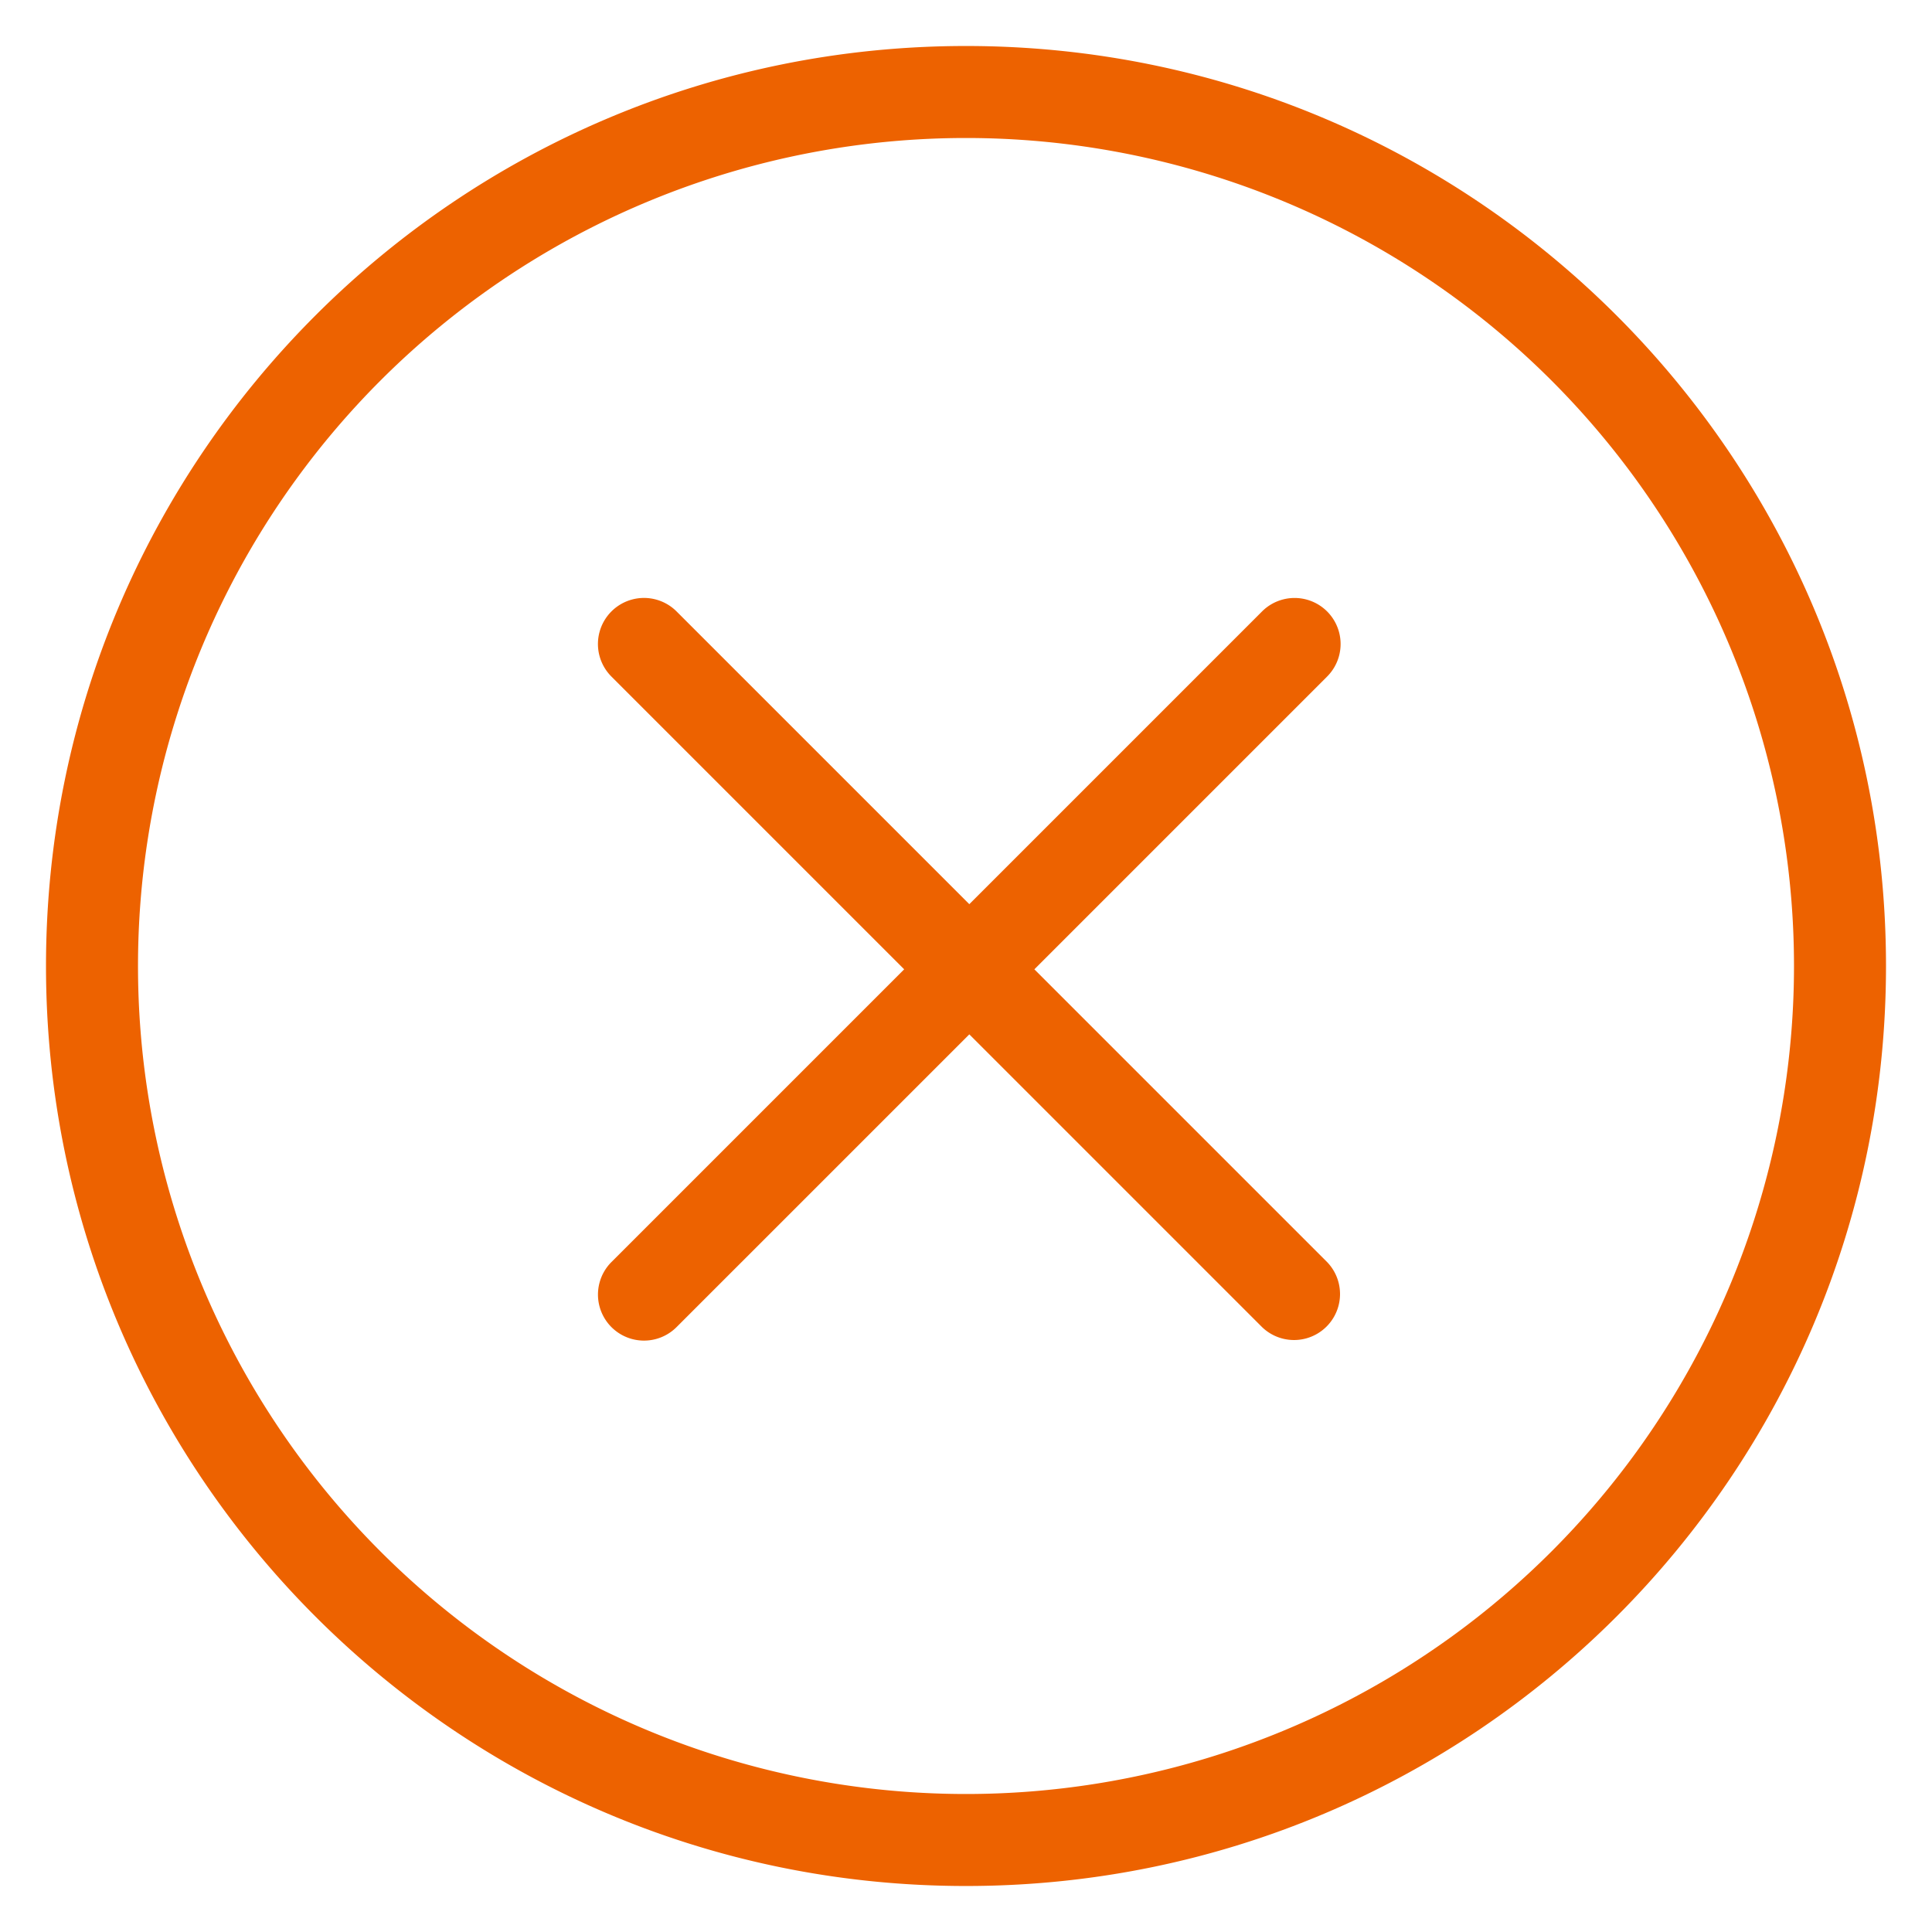 <?xml version="1.0" standalone="no"?><!DOCTYPE svg PUBLIC "-//W3C//DTD SVG 1.1//EN" "http://www.w3.org/Graphics/SVG/1.1/DTD/svg11.dtd"><svg t="1571279106803" class="icon" viewBox="0 0 1024 1024" version="1.1" xmlns="http://www.w3.org/2000/svg" p-id="4709" width="32" height="32" xmlns:xlink="http://www.w3.org/1999/xlink"><defs><style type="text/css"></style></defs><path d="M512 950.857a438.857 438.857 0 1 0 0-877.714 438.857 438.857 0 0 0 0 877.714z m0 48.762c-269.312 0-487.619-218.307-487.619-487.619s218.307-487.619 487.619-487.619 487.619 218.307 487.619 487.619-218.307 487.619-487.619 487.619z" p-id="4710" fill="#ed6200"></path><path d="M479.232 513.755L324.072 358.595a24.381 24.381 0 1 1 34.523-34.523l155.16 155.16 155.16-155.16a24.381 24.381 0 0 1 34.475 34.523l-155.16 155.16 155.16 155.16a24.381 24.381 0 0 1-34.475 34.475l-155.16-155.16-155.16 155.16a24.381 24.381 0 0 1-34.523-34.475l155.16-155.16z" p-id="4711" fill="#ed6200"></path></svg>